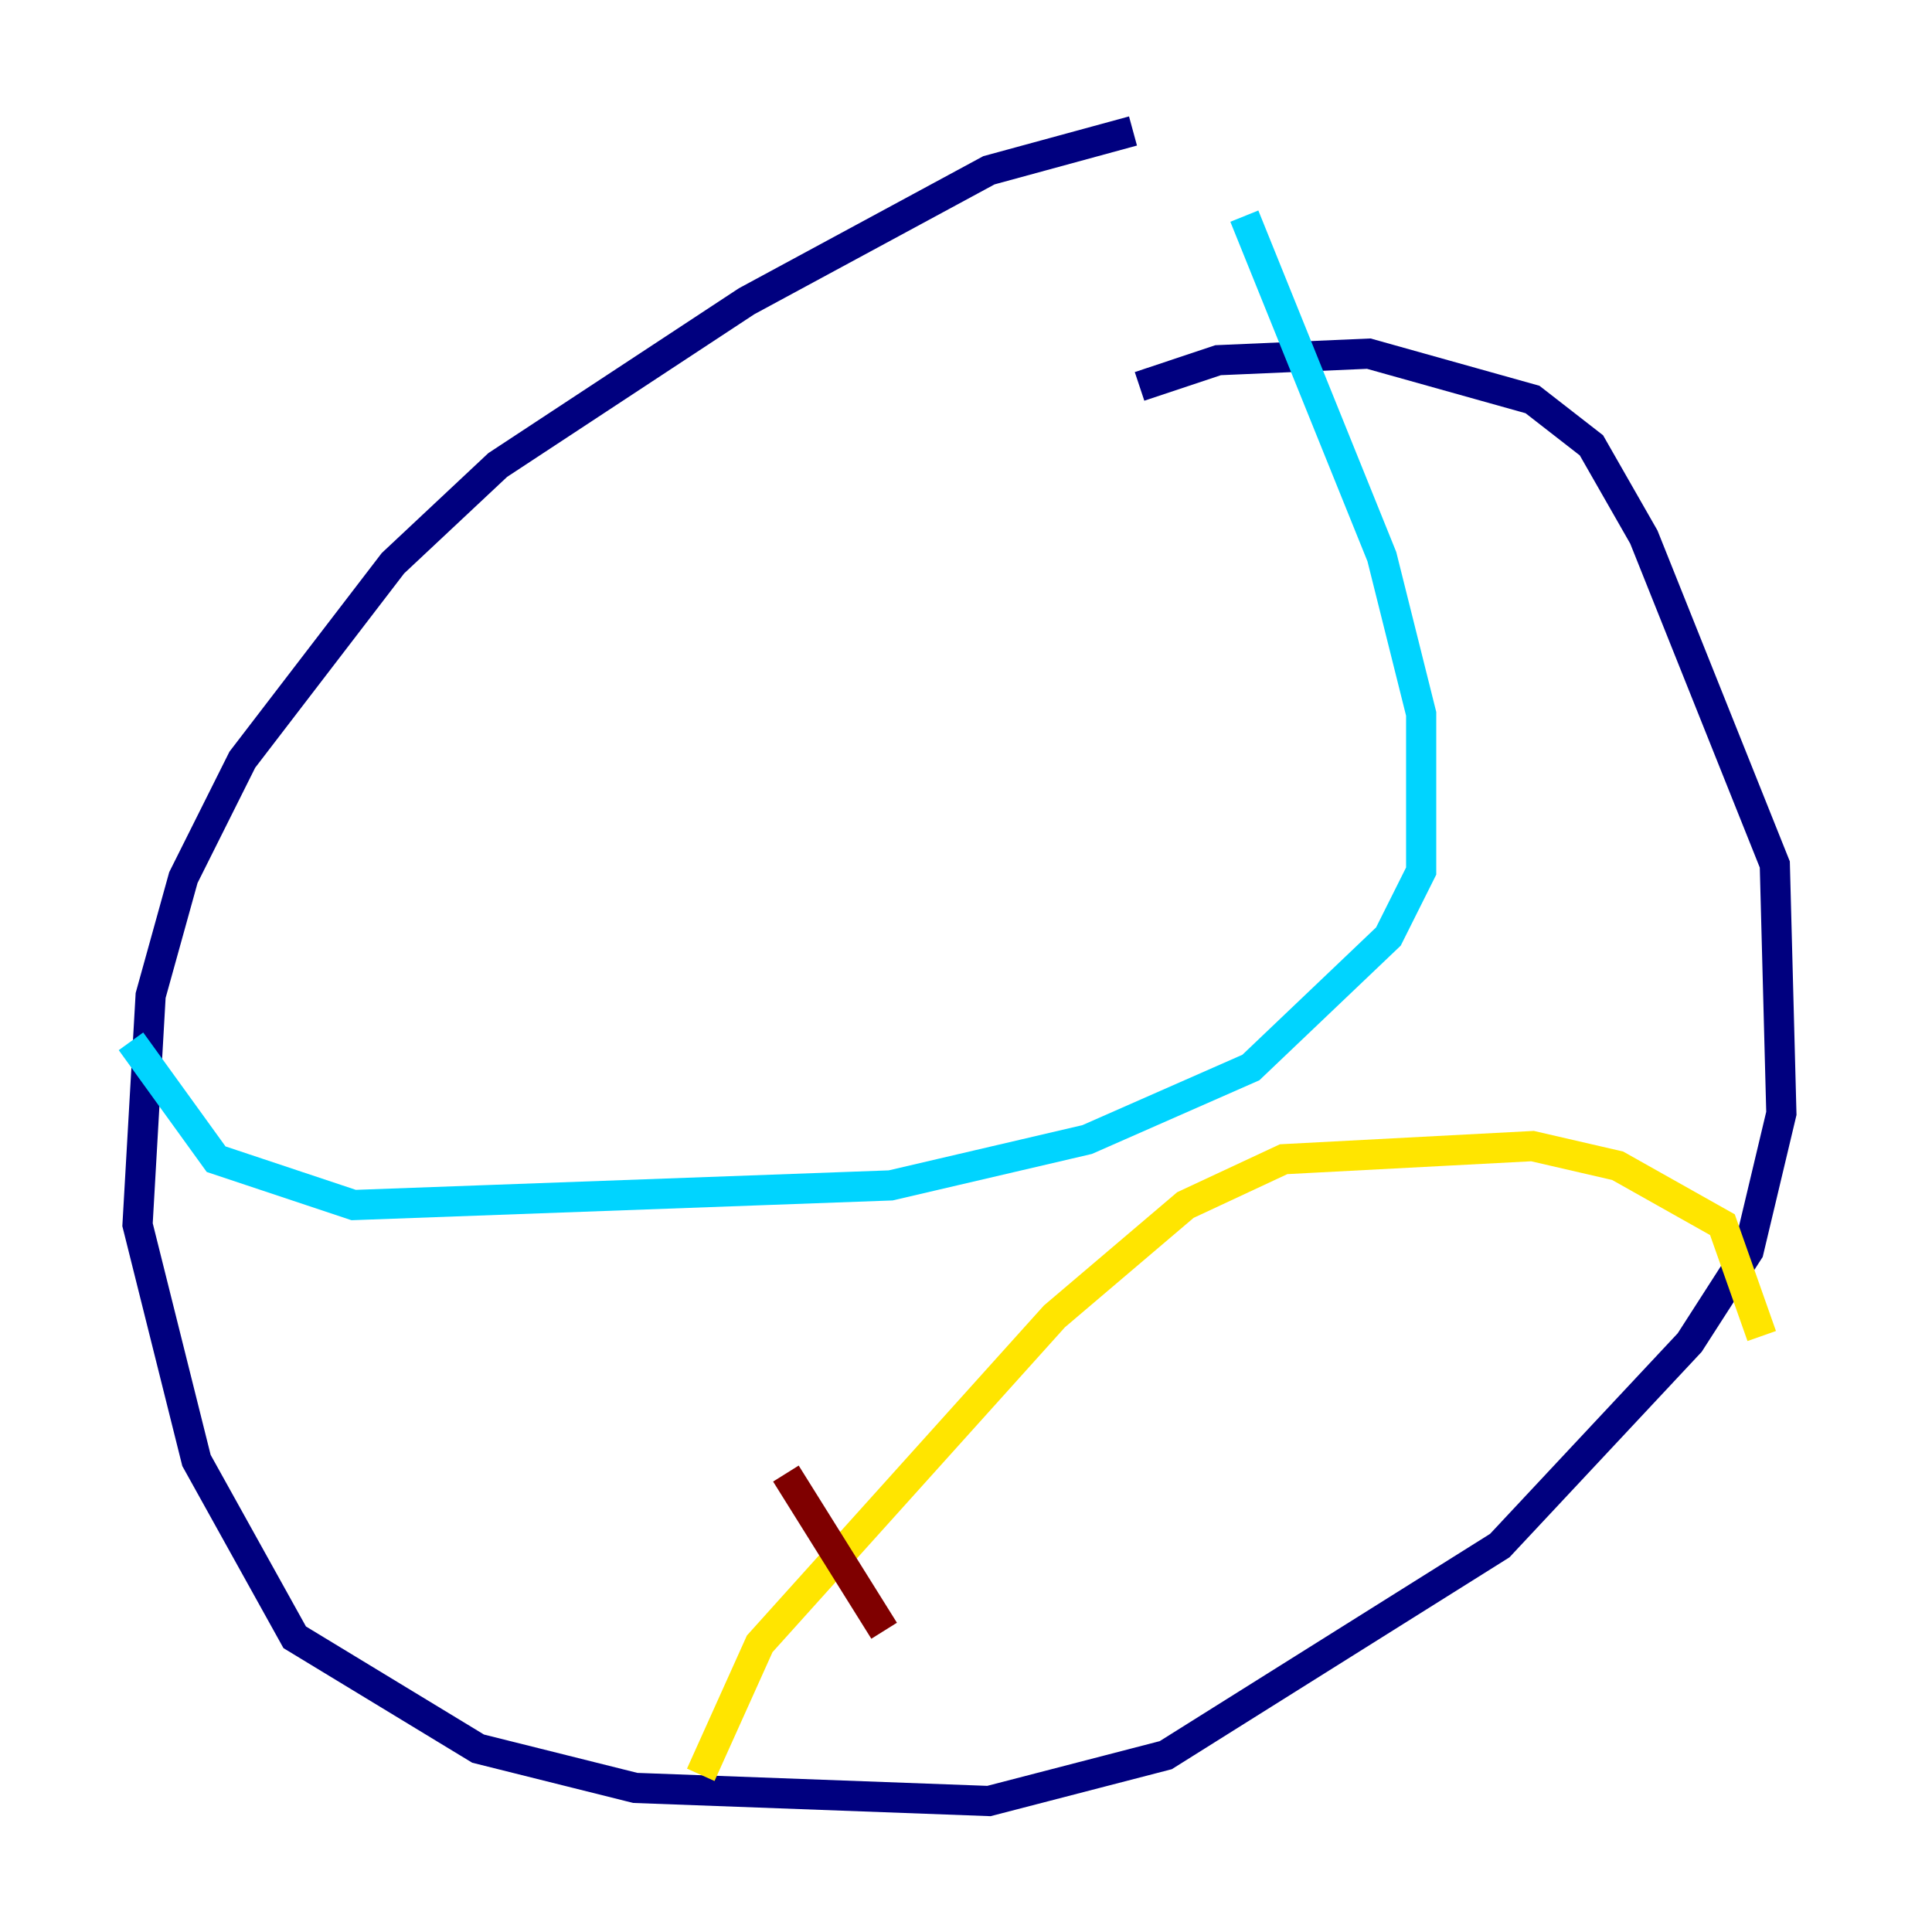 <?xml version="1.0" encoding="utf-8" ?>
<svg baseProfile="tiny" height="128" version="1.2" viewBox="0,0,128,128" width="128" xmlns="http://www.w3.org/2000/svg" xmlns:ev="http://www.w3.org/2001/xml-events" xmlns:xlink="http://www.w3.org/1999/xlink"><defs /><polyline fill="none" points="75.064,8.678 65.519,11.281 49.464,19.959 32.976,30.807 26.034,37.315 16.054,50.332 12.149,58.142 9.98,65.953 9.112,81.139 13.017,96.759 19.525,108.475 31.675,115.851 42.088,118.454 65.519,119.322 77.234,116.285 99.363,102.4 111.946,88.949 115.851,82.875 118.02,73.763 117.586,57.275 108.909,35.58 105.437,29.505 101.532,26.468 90.685,23.43 80.705,23.864 75.498,25.6" stroke="#00007f" stroke-width="2" /><polyline fill="none" points="82.441,14.319 91.552,36.881 94.156,47.295 94.156,57.709 91.986,62.047 82.875,70.725 72.027,75.498 59.01,78.536 23.43,79.837 14.319,76.8 8.678,68.99" stroke="#00d4ff" stroke-width="2" /><polyline fill="none" points="46.427,117.586 50.332,108.909 69.858,87.214 78.536,79.837 85.044,76.8 101.532,75.932 107.173,77.234 114.115,81.139 116.719,88.515" stroke="#ffe500" stroke-width="2" /><polyline fill="none" points="52.068,97.627 58.576,108.041" stroke="#7f0000" stroke-width="2" /></svg>
